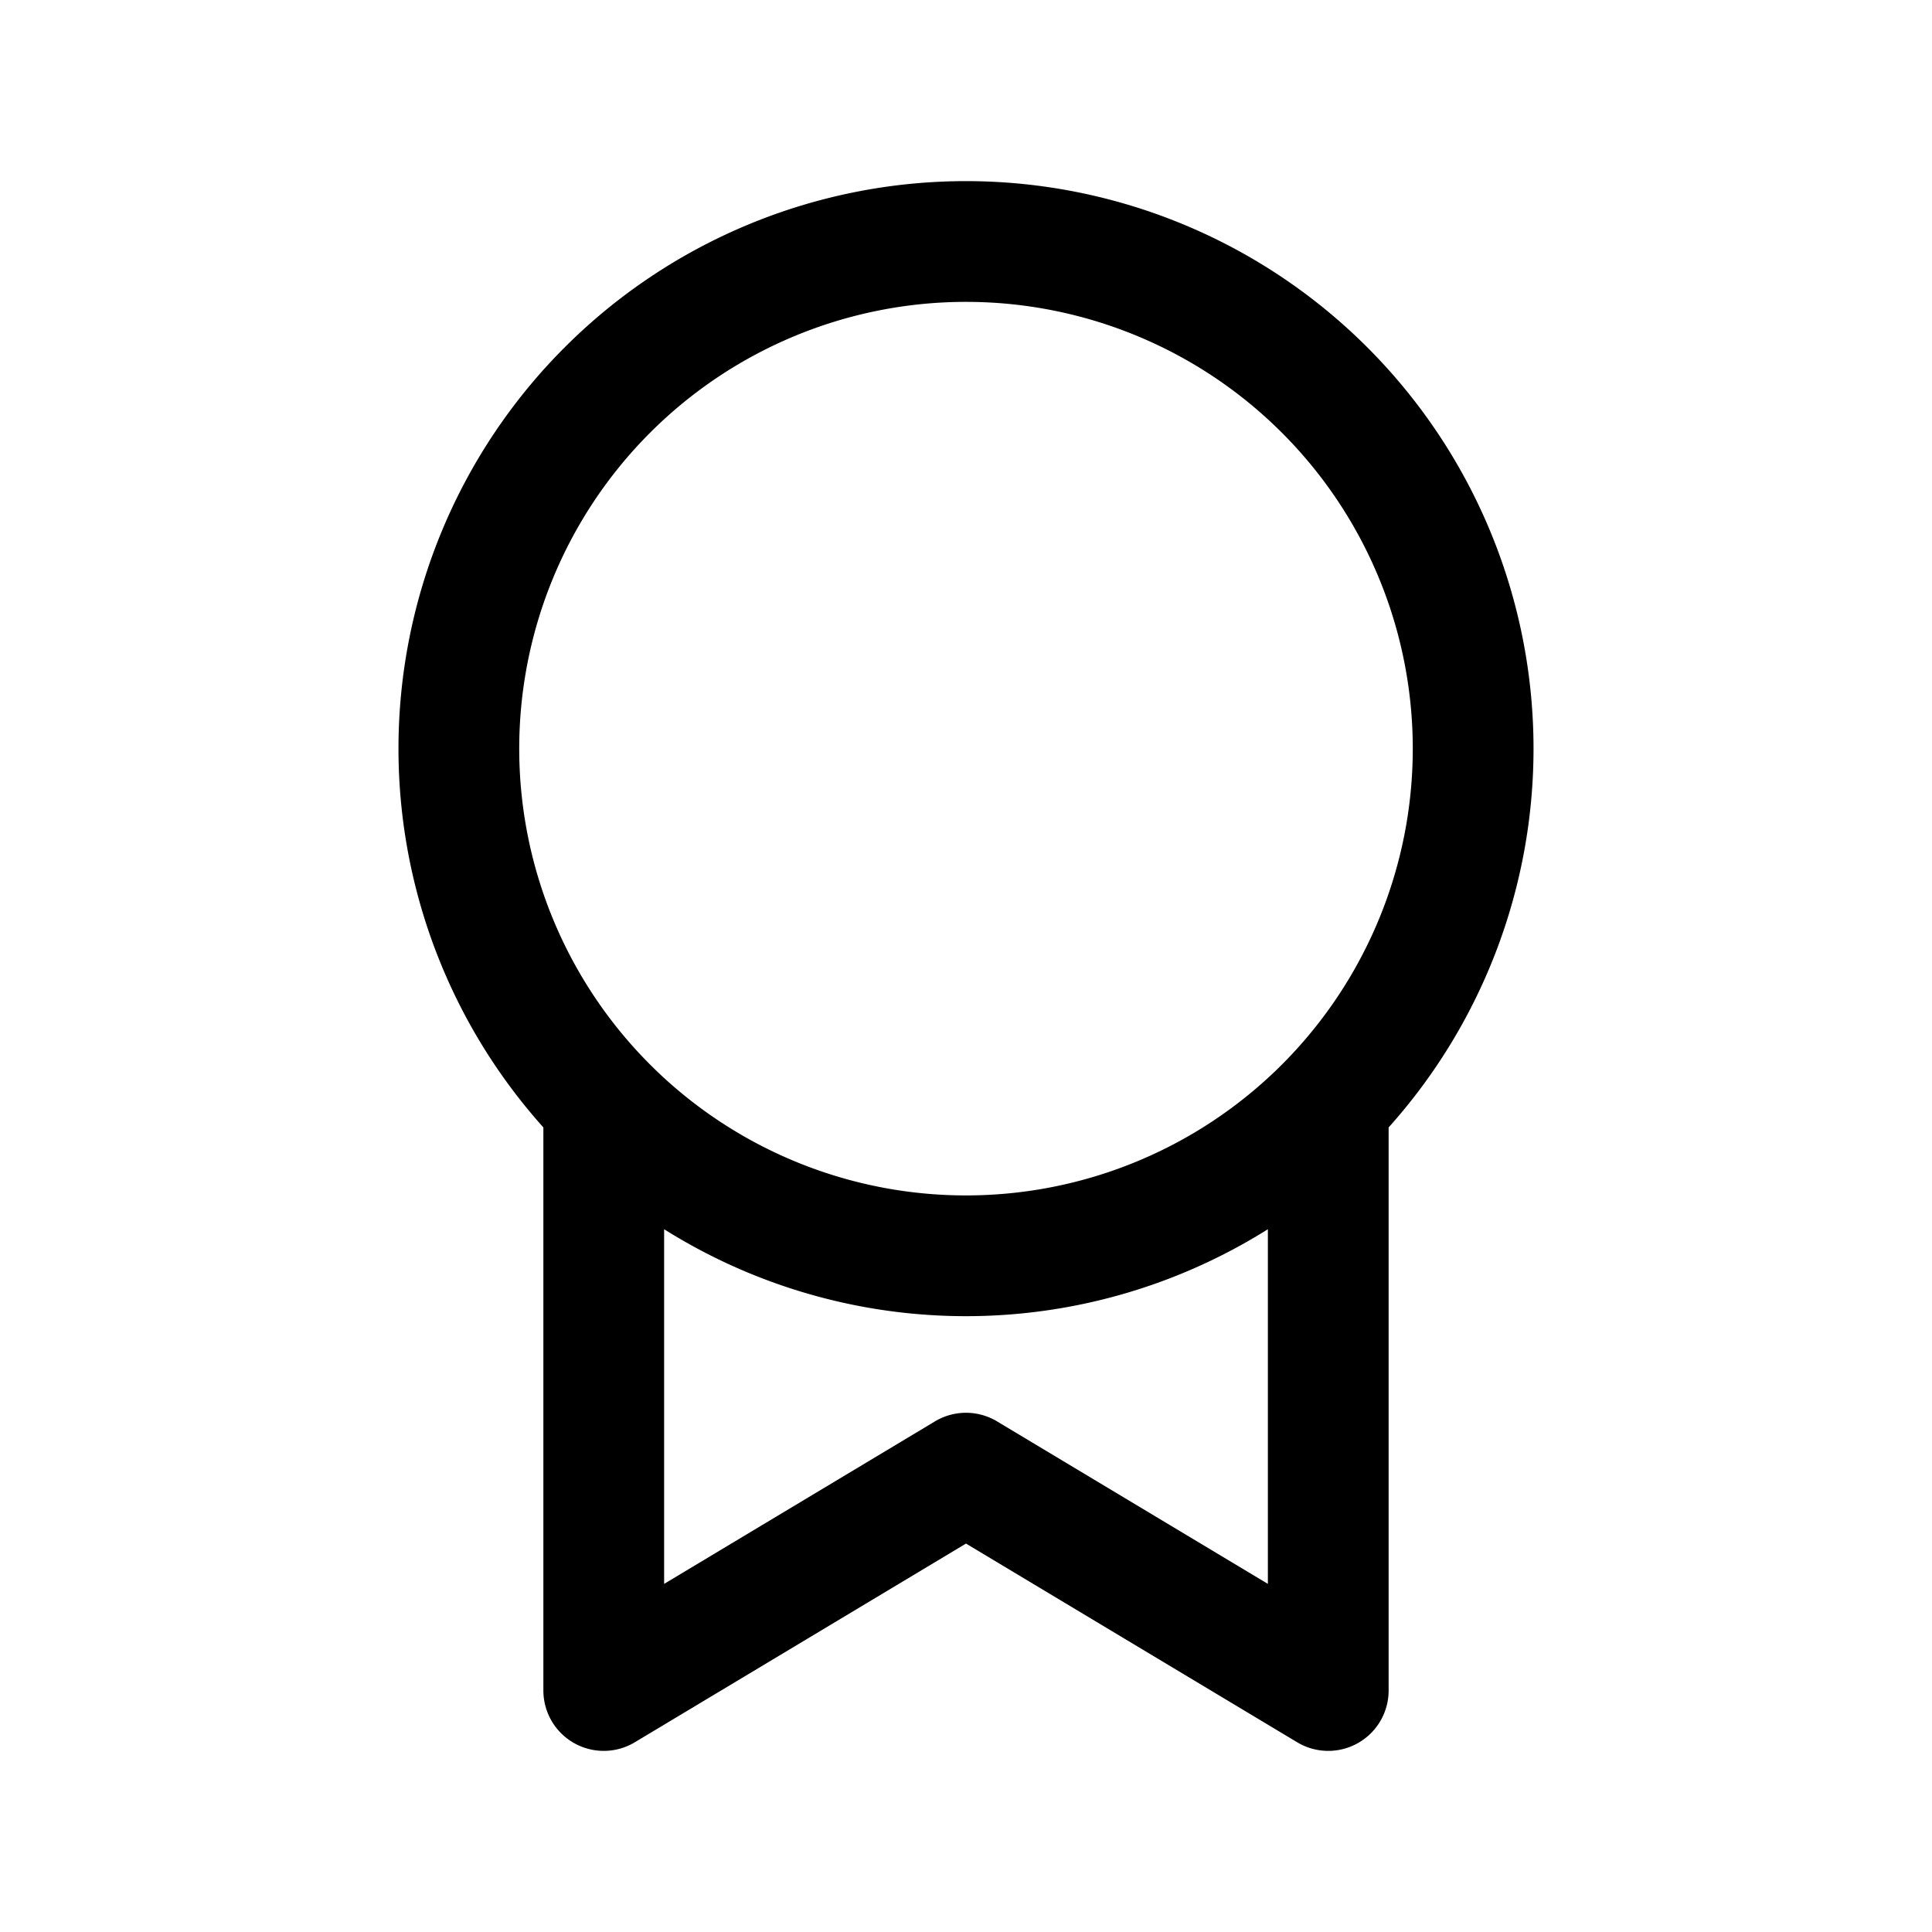 <svg xmlns="http://www.w3.org/2000/svg" fill="none" viewBox="0 0 24 24" stroke-width="1.5" stroke="currentColor" aria-hidden="true" data-slot="icon">
  <path stroke-linejoin="round" d="M7.5 13.8V21l4.5-2.7 4.5 2.7v-7.2m1.8-4.5a6.3 6.3 0 1 1-12.6 0 6.3 6.3 0 0 1 12.6 0Z"/>
</svg>
